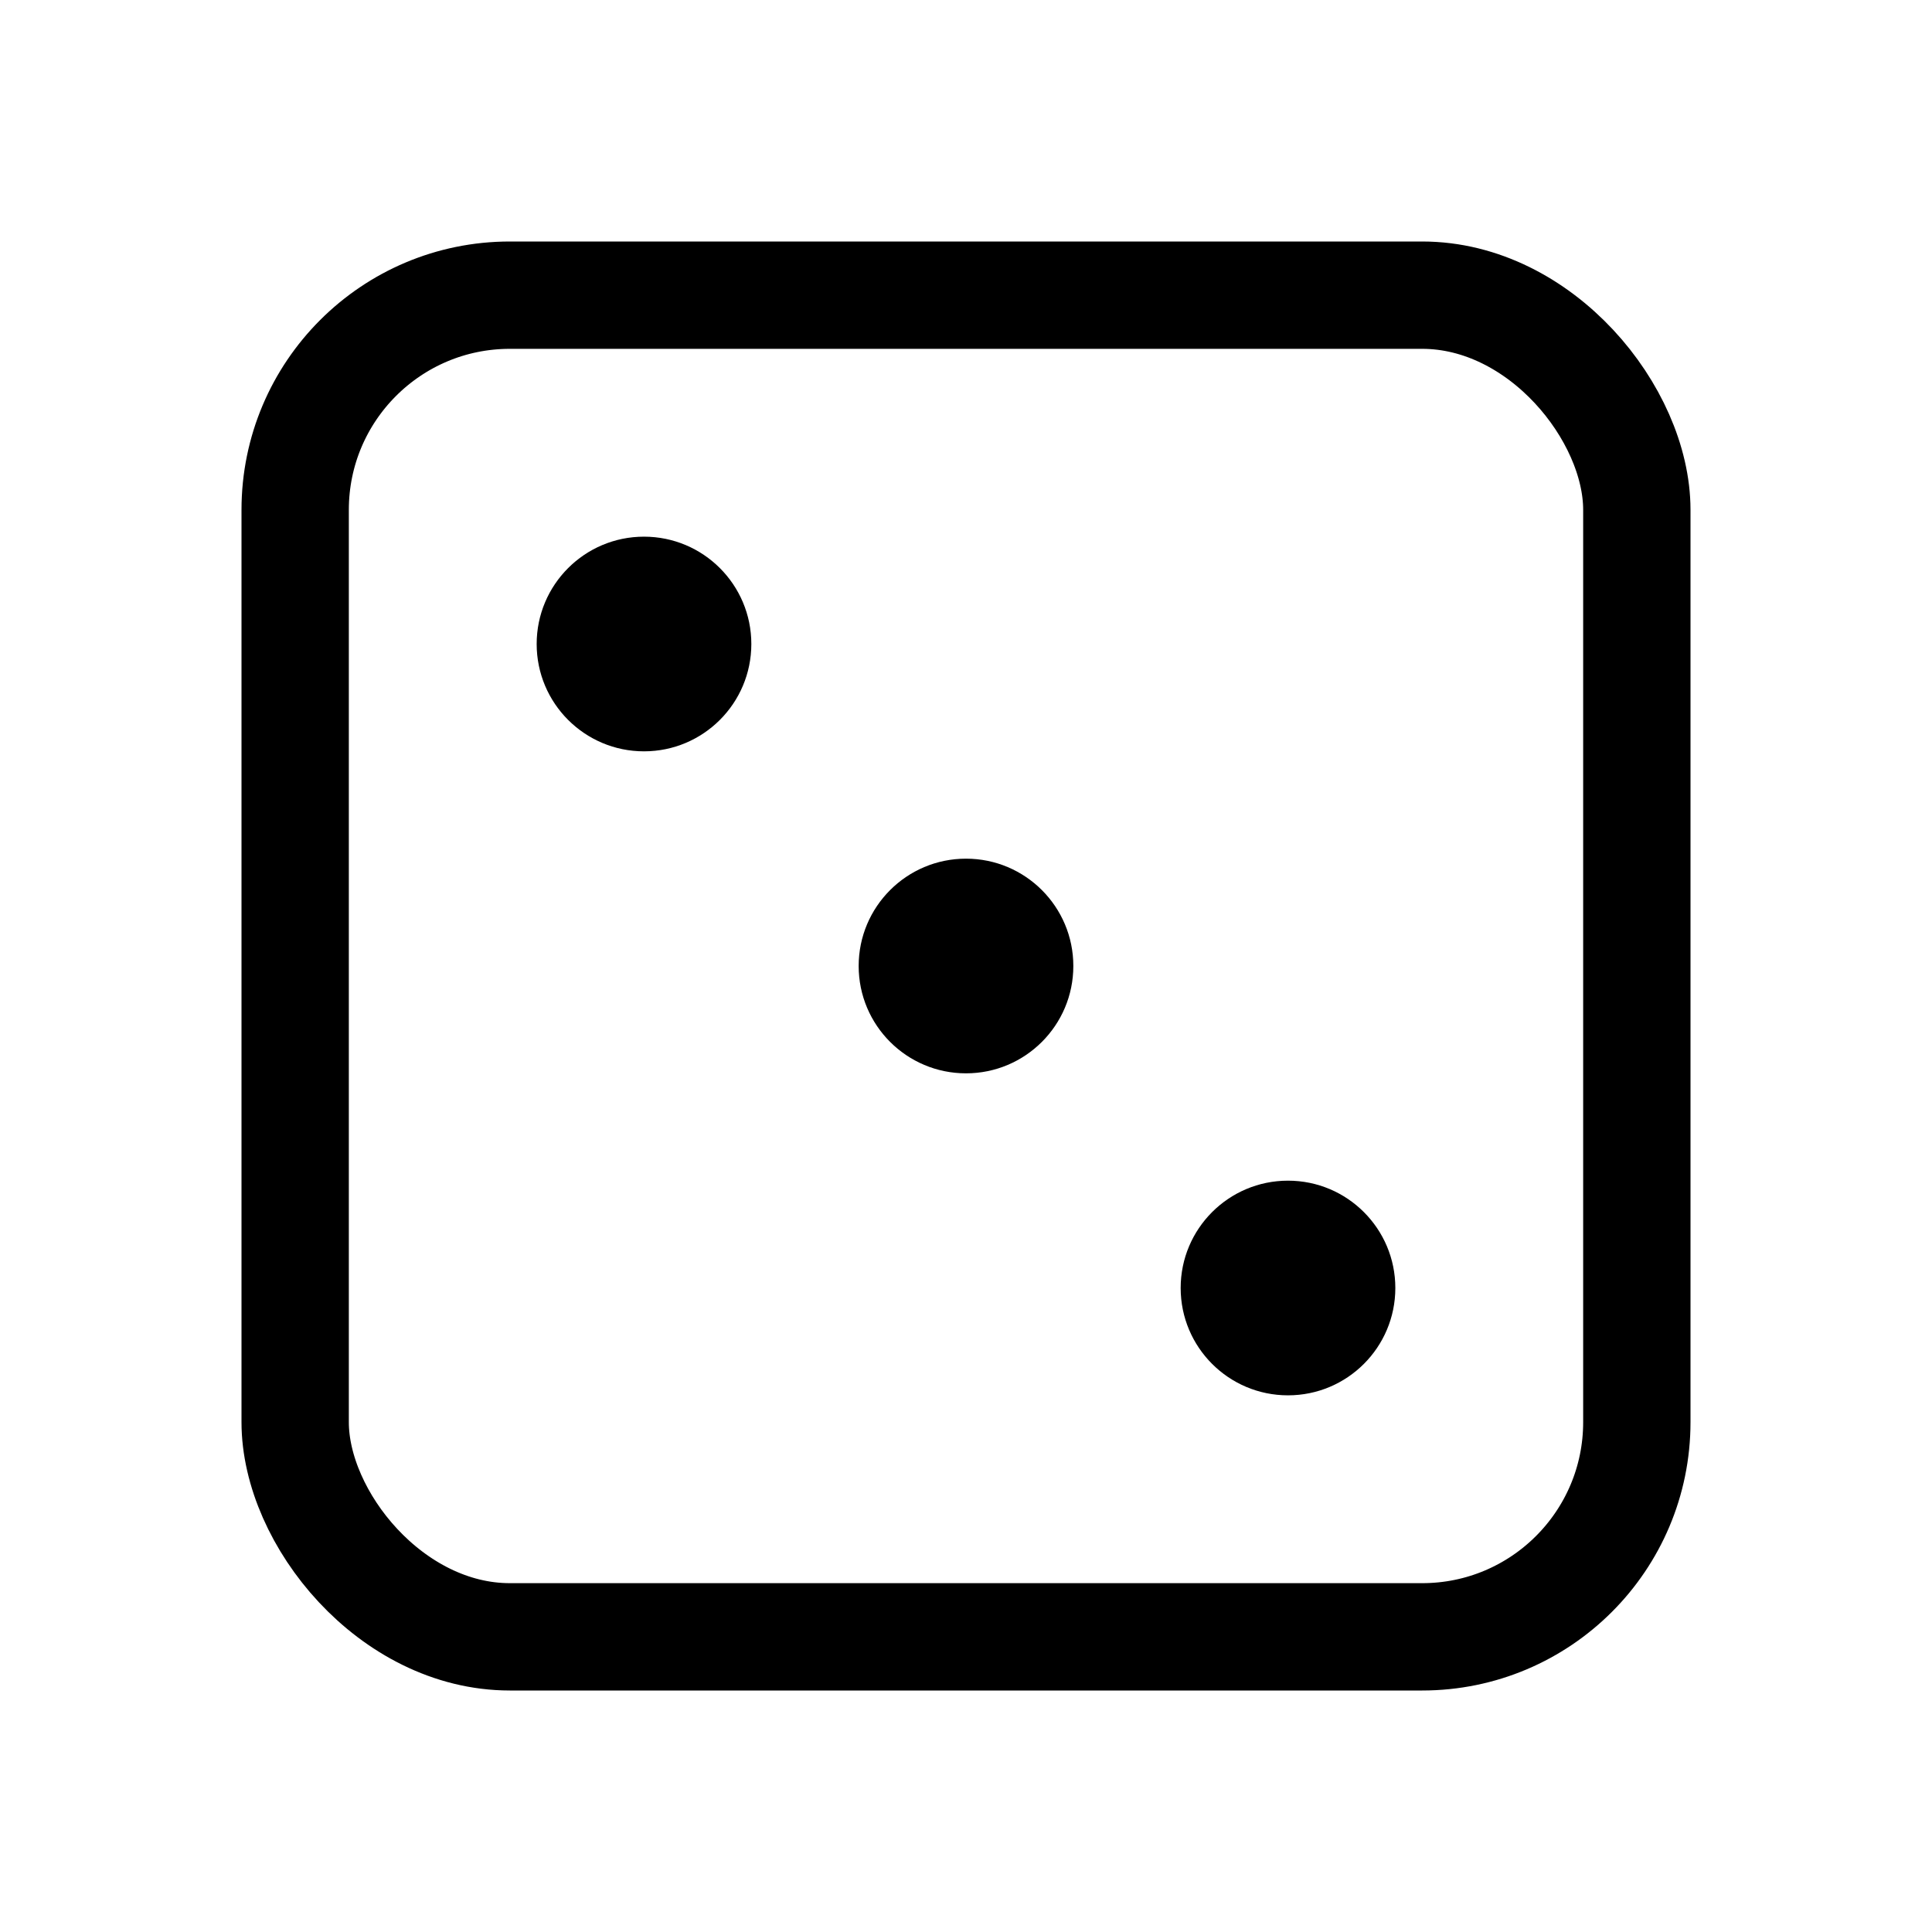 <svg xmlns="http://www.w3.org/2000/svg" height="18" width="18" viewBox="0 0 18 18"><title>dice 3</title><g fill="none" stroke="currentColor" class="nc-icon-wrapper"><rect x="2.75" y="2.75" width="12.5" height="12.5" rx="2" ry="2" stroke-linecap="round" stroke-linejoin="round"></rect><circle cx="12" cy="12" r="1" stroke="none" fill="currentColor"></circle><circle cx="9" cy="9" r="1" stroke="none" fill="currentColor"></circle><circle cx="6" cy="6" r="1" stroke="none" fill="currentColor"></circle></g></svg>